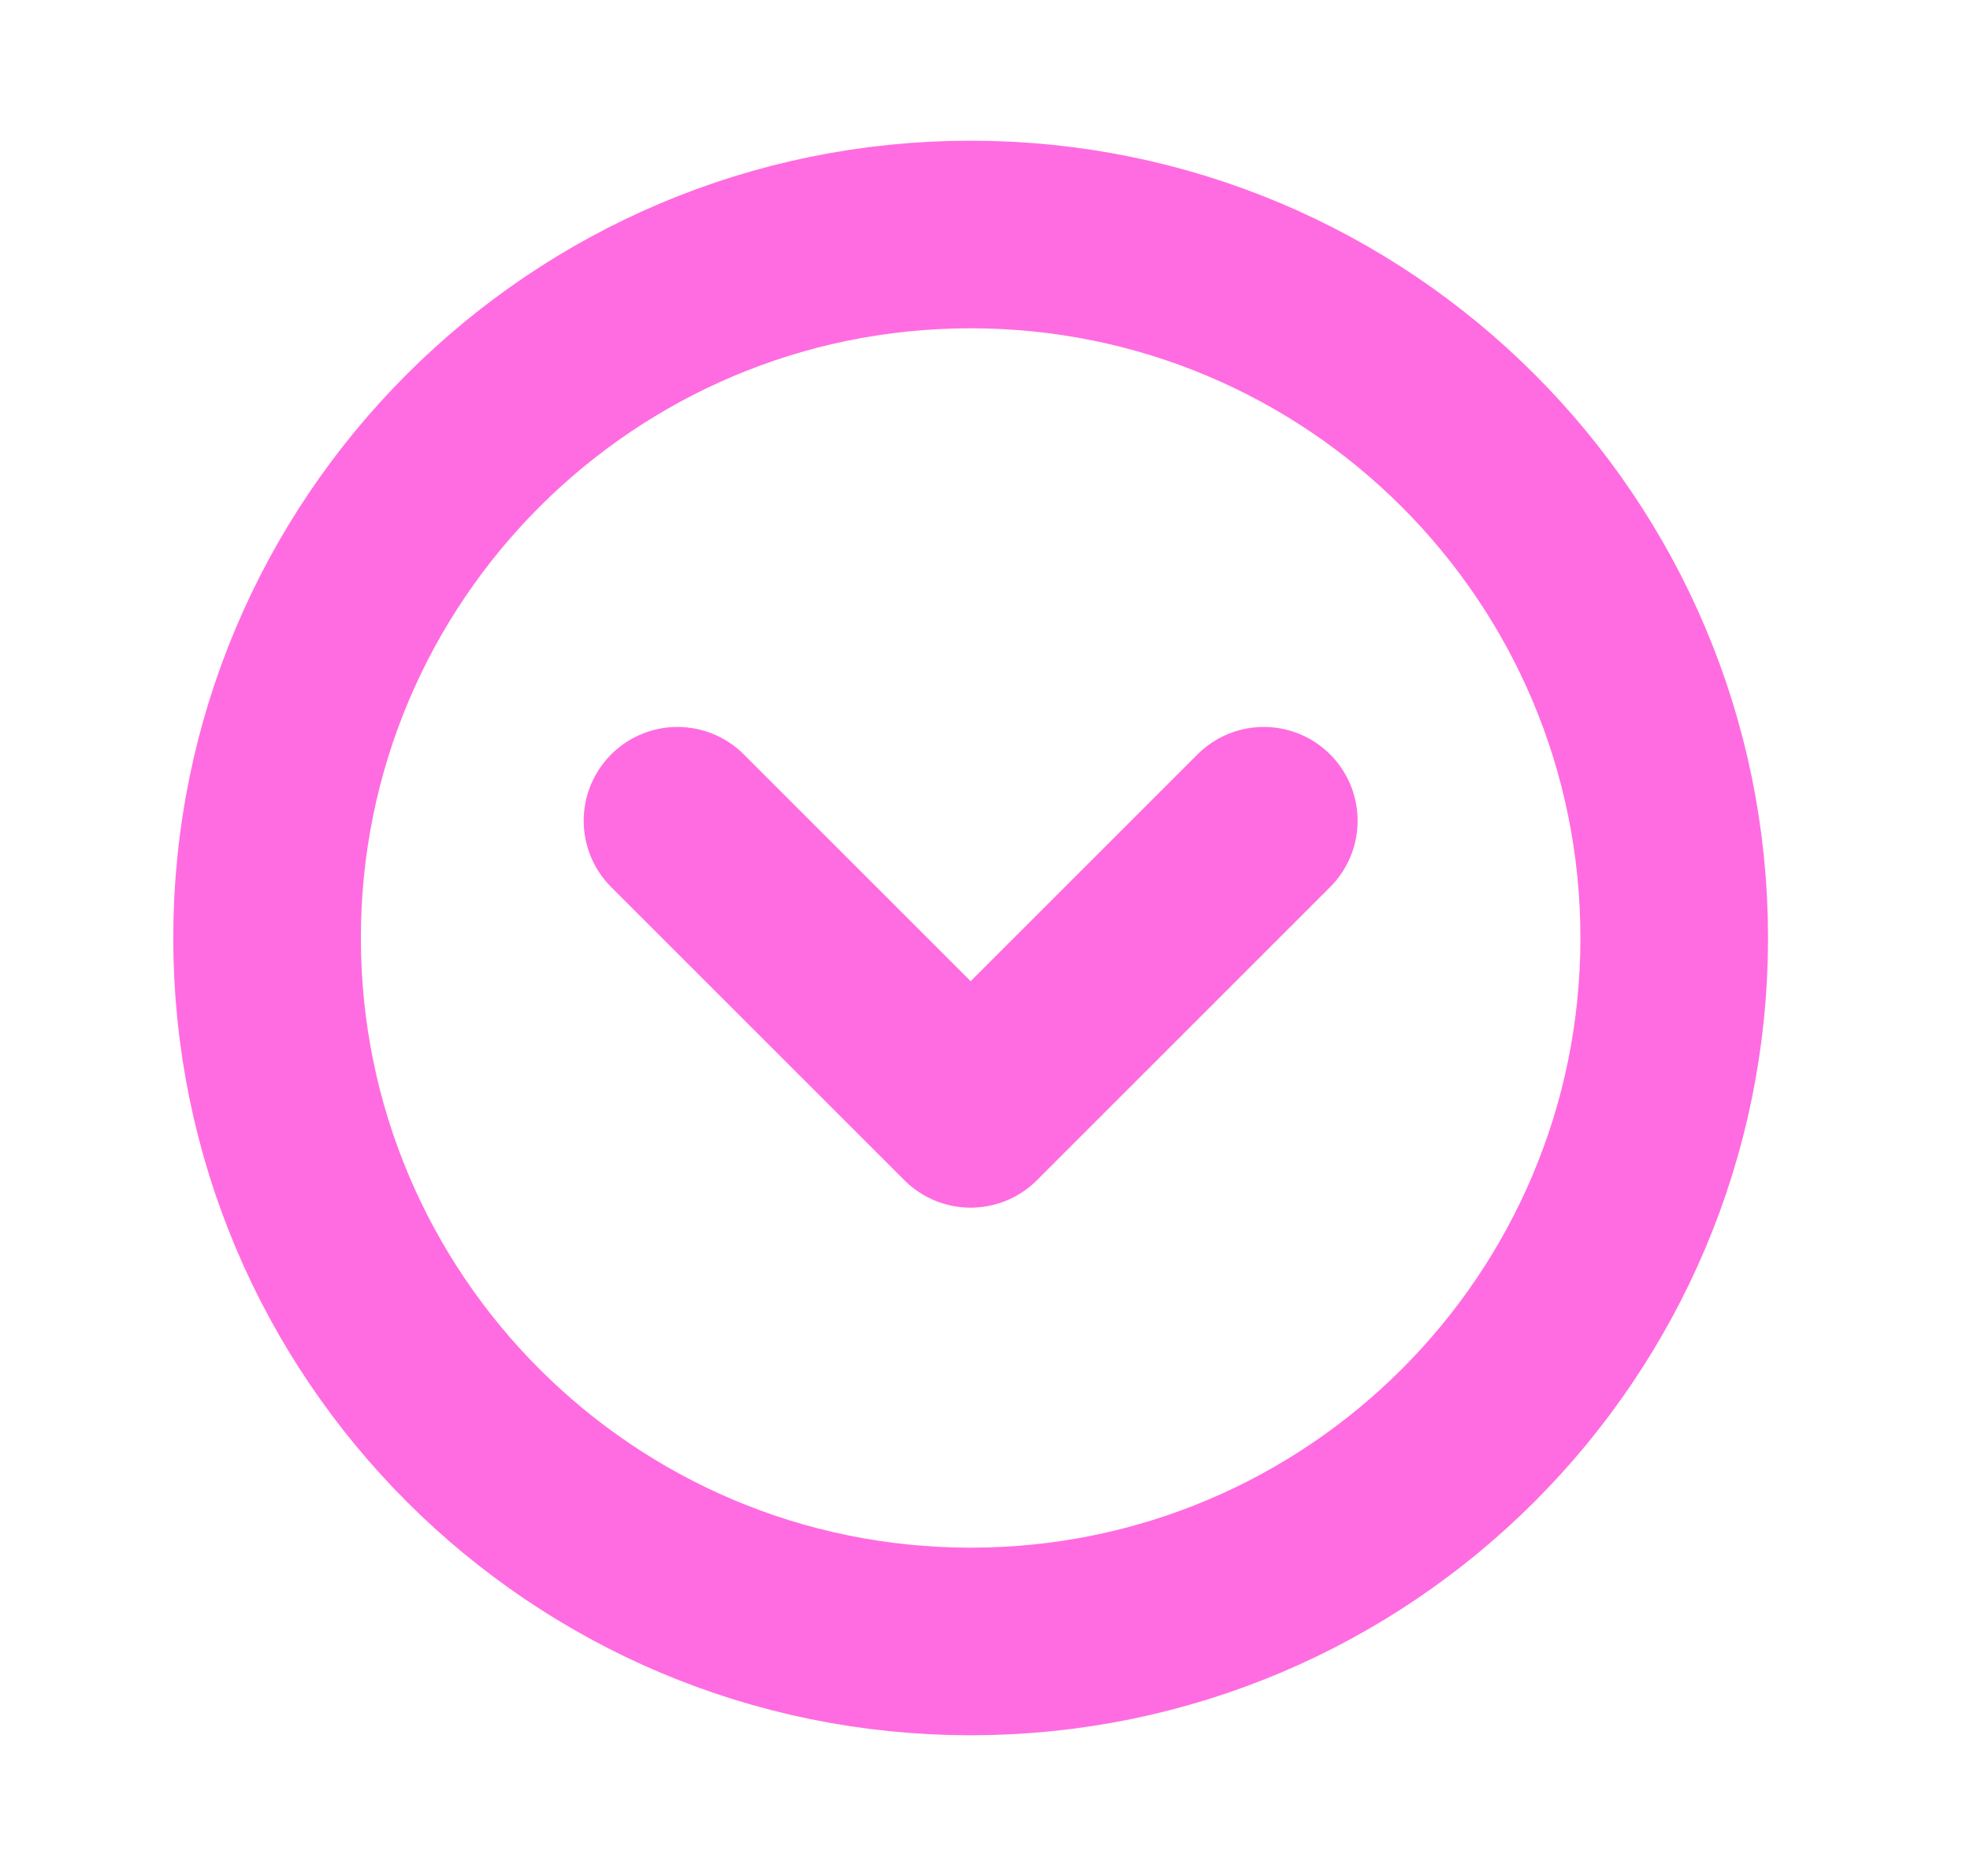 <svg width="21" height="20" viewBox="0 0 21 20" fill="none" xmlns="http://www.w3.org/2000/svg">
<g clip-path="url(#clip0_442_2240)">
<path d="M10.347 17.5C14.489 17.5 17.847 14.142 17.847 10C17.847 5.858 14.489 2.5 10.347 2.5C6.205 2.5 2.847 5.858 2.847 10C2.847 14.142 6.205 17.5 10.347 17.5Z" stroke="#FF6CE1" stroke-width="2" stroke-linecap="round" stroke-linejoin="round"/>
<path d="M7.222 8.75L10.347 11.875L13.472 8.75" stroke="#FF6CE1" stroke-width="2" stroke-linecap="round" stroke-linejoin="round"/>
</g>
<defs>
<clipPath id="clip0_442_2240">
<rect width="20" height="20" fill="white" transform="translate(0.347)"/>
</clipPath>
</defs>
</svg>
